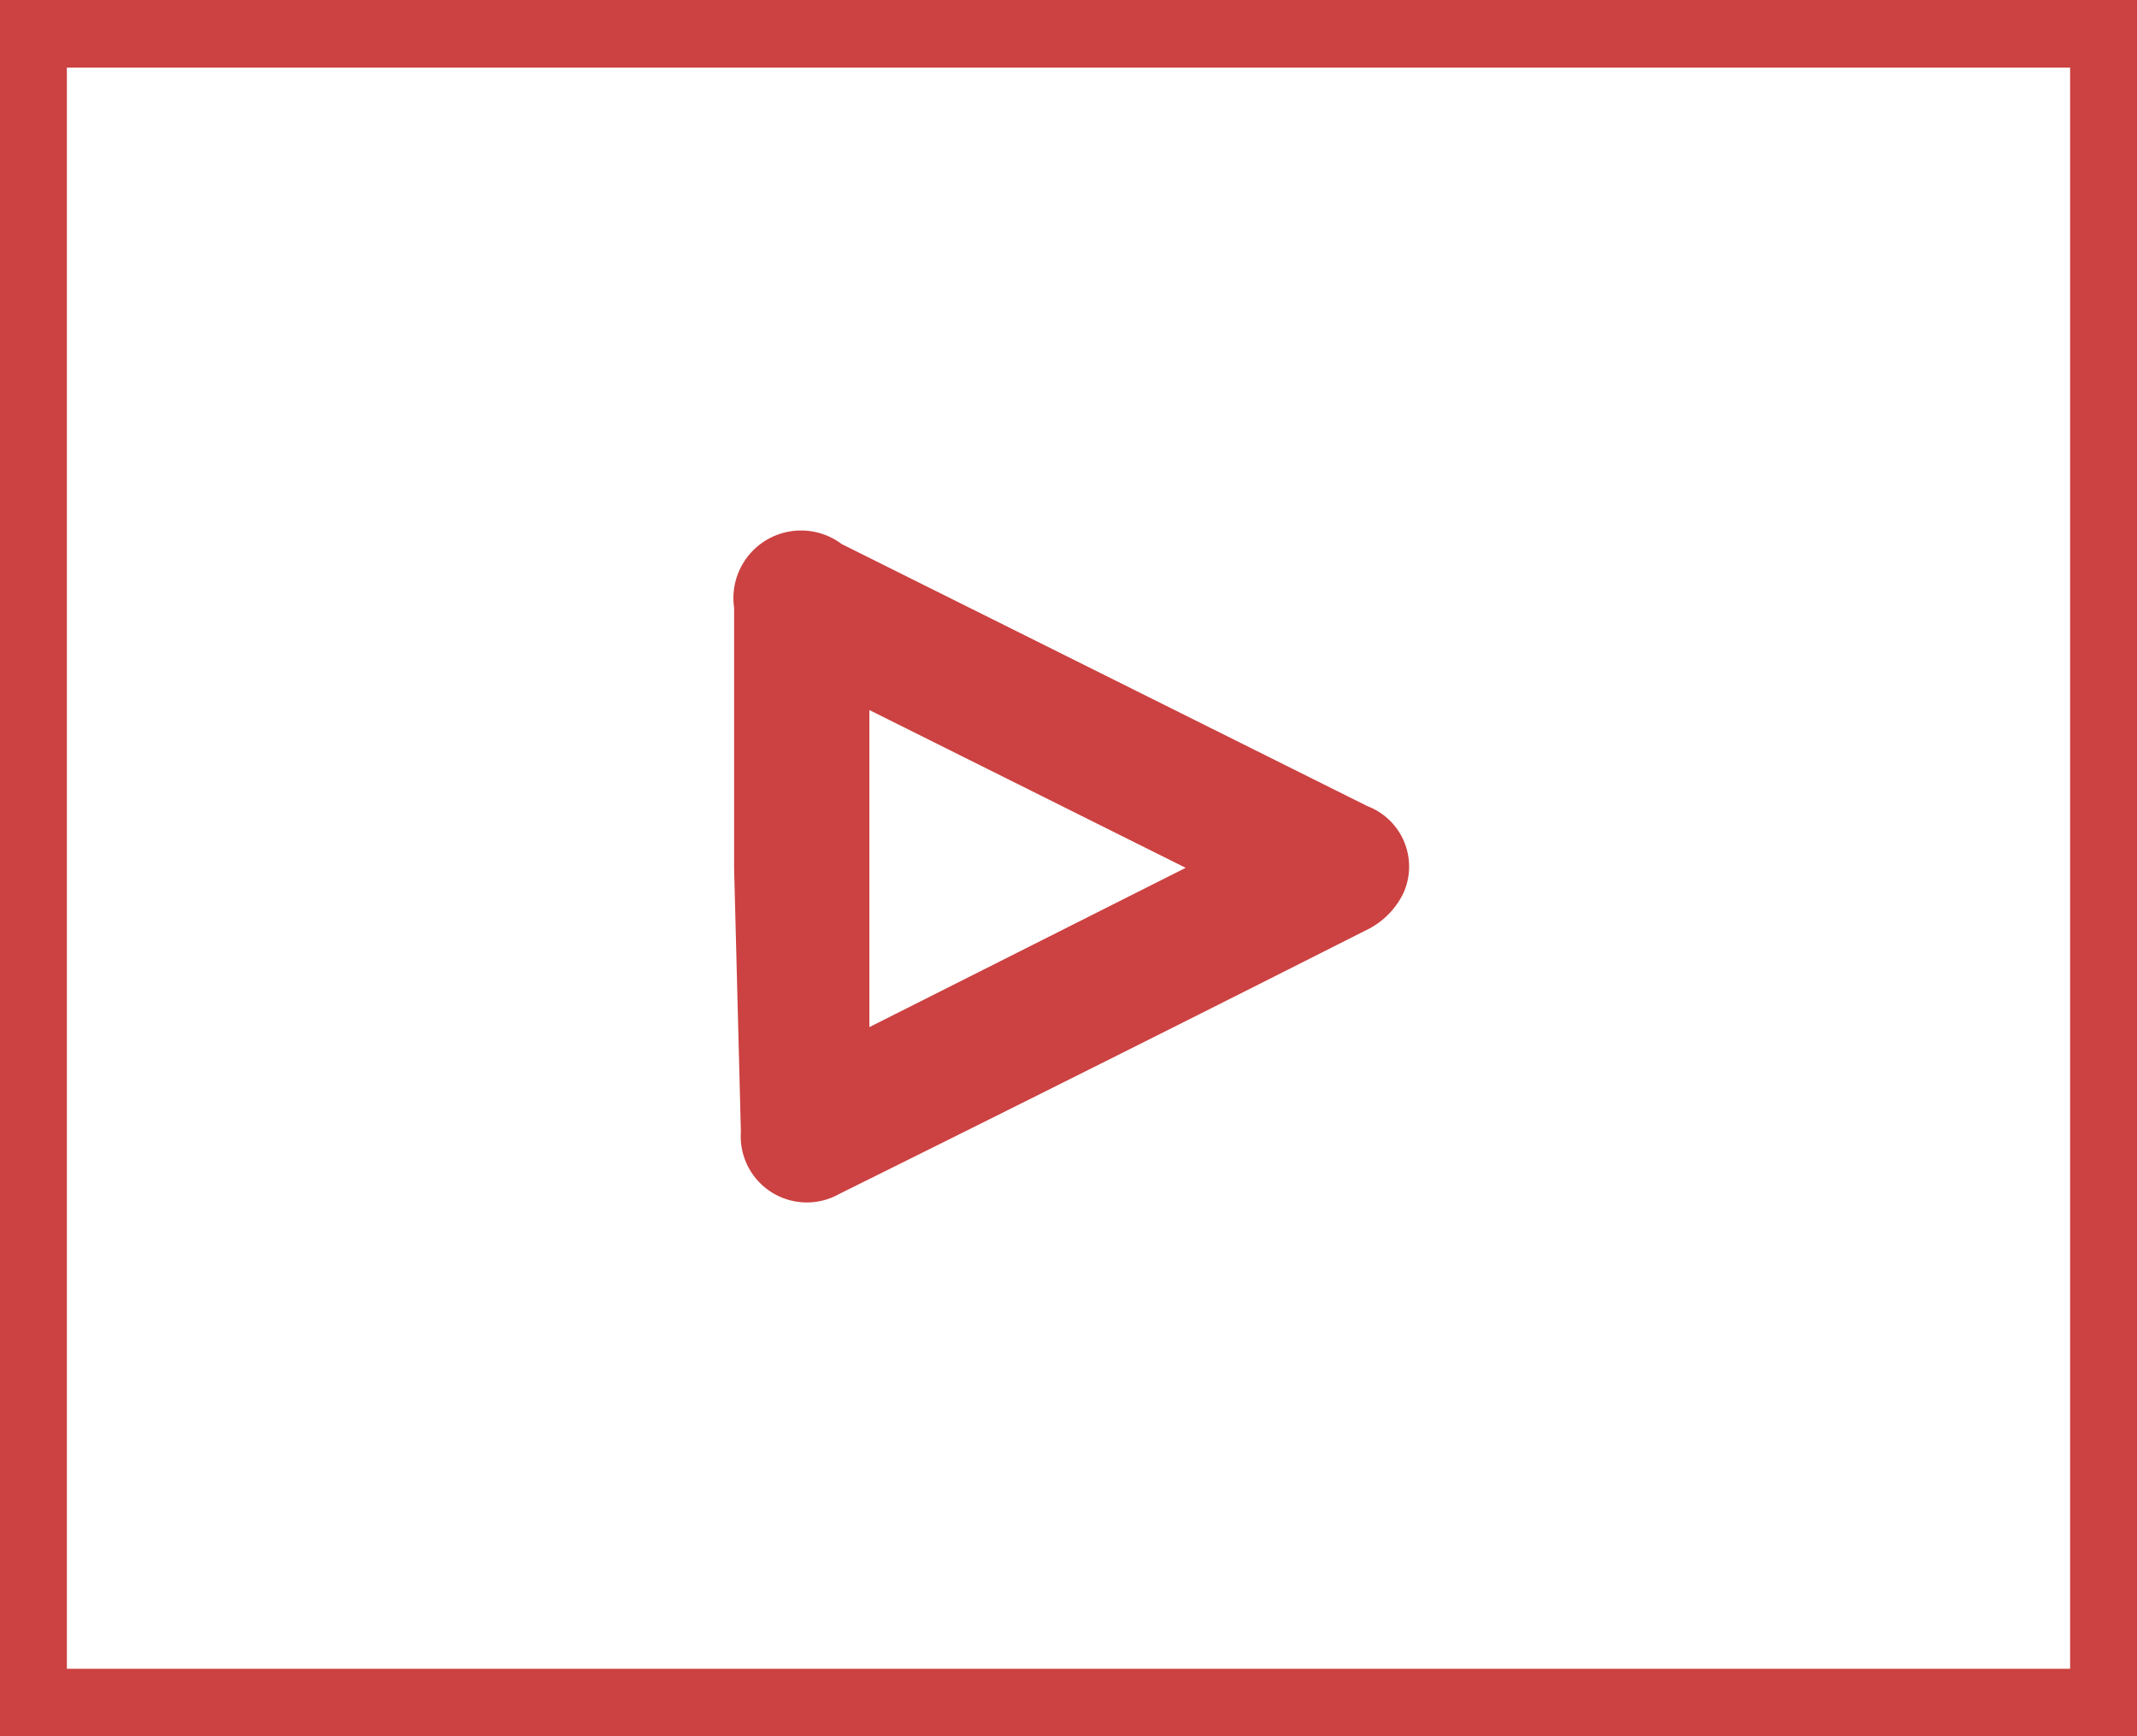 <svg id="Layer_1" data-name="Layer 1" xmlns="http://www.w3.org/2000/svg" viewBox="0 0 28.44 23.11"><title>video icon</title><path d="M29.24,1V24.11H.8V1H29.24ZM1.69,23.21H28.35V1.9H1.69Z" transform="translate(-0.8 -1)" fill="#cc4141"/><path d="M10.57,12.56V9.09A.9.9,0,0,1,12,8.24l7,3.49a.86.86,0,0,1,.48,1.15,1.06,1.06,0,0,1-.44.47q-3.52,1.78-7.07,3.54a.88.88,0,0,1-1.31-.83Zm1.8,2.11,4.21-2.12-4.21-2.1Z" transform="translate(-0.8 -1)" fill="#cc4141"/></svg>